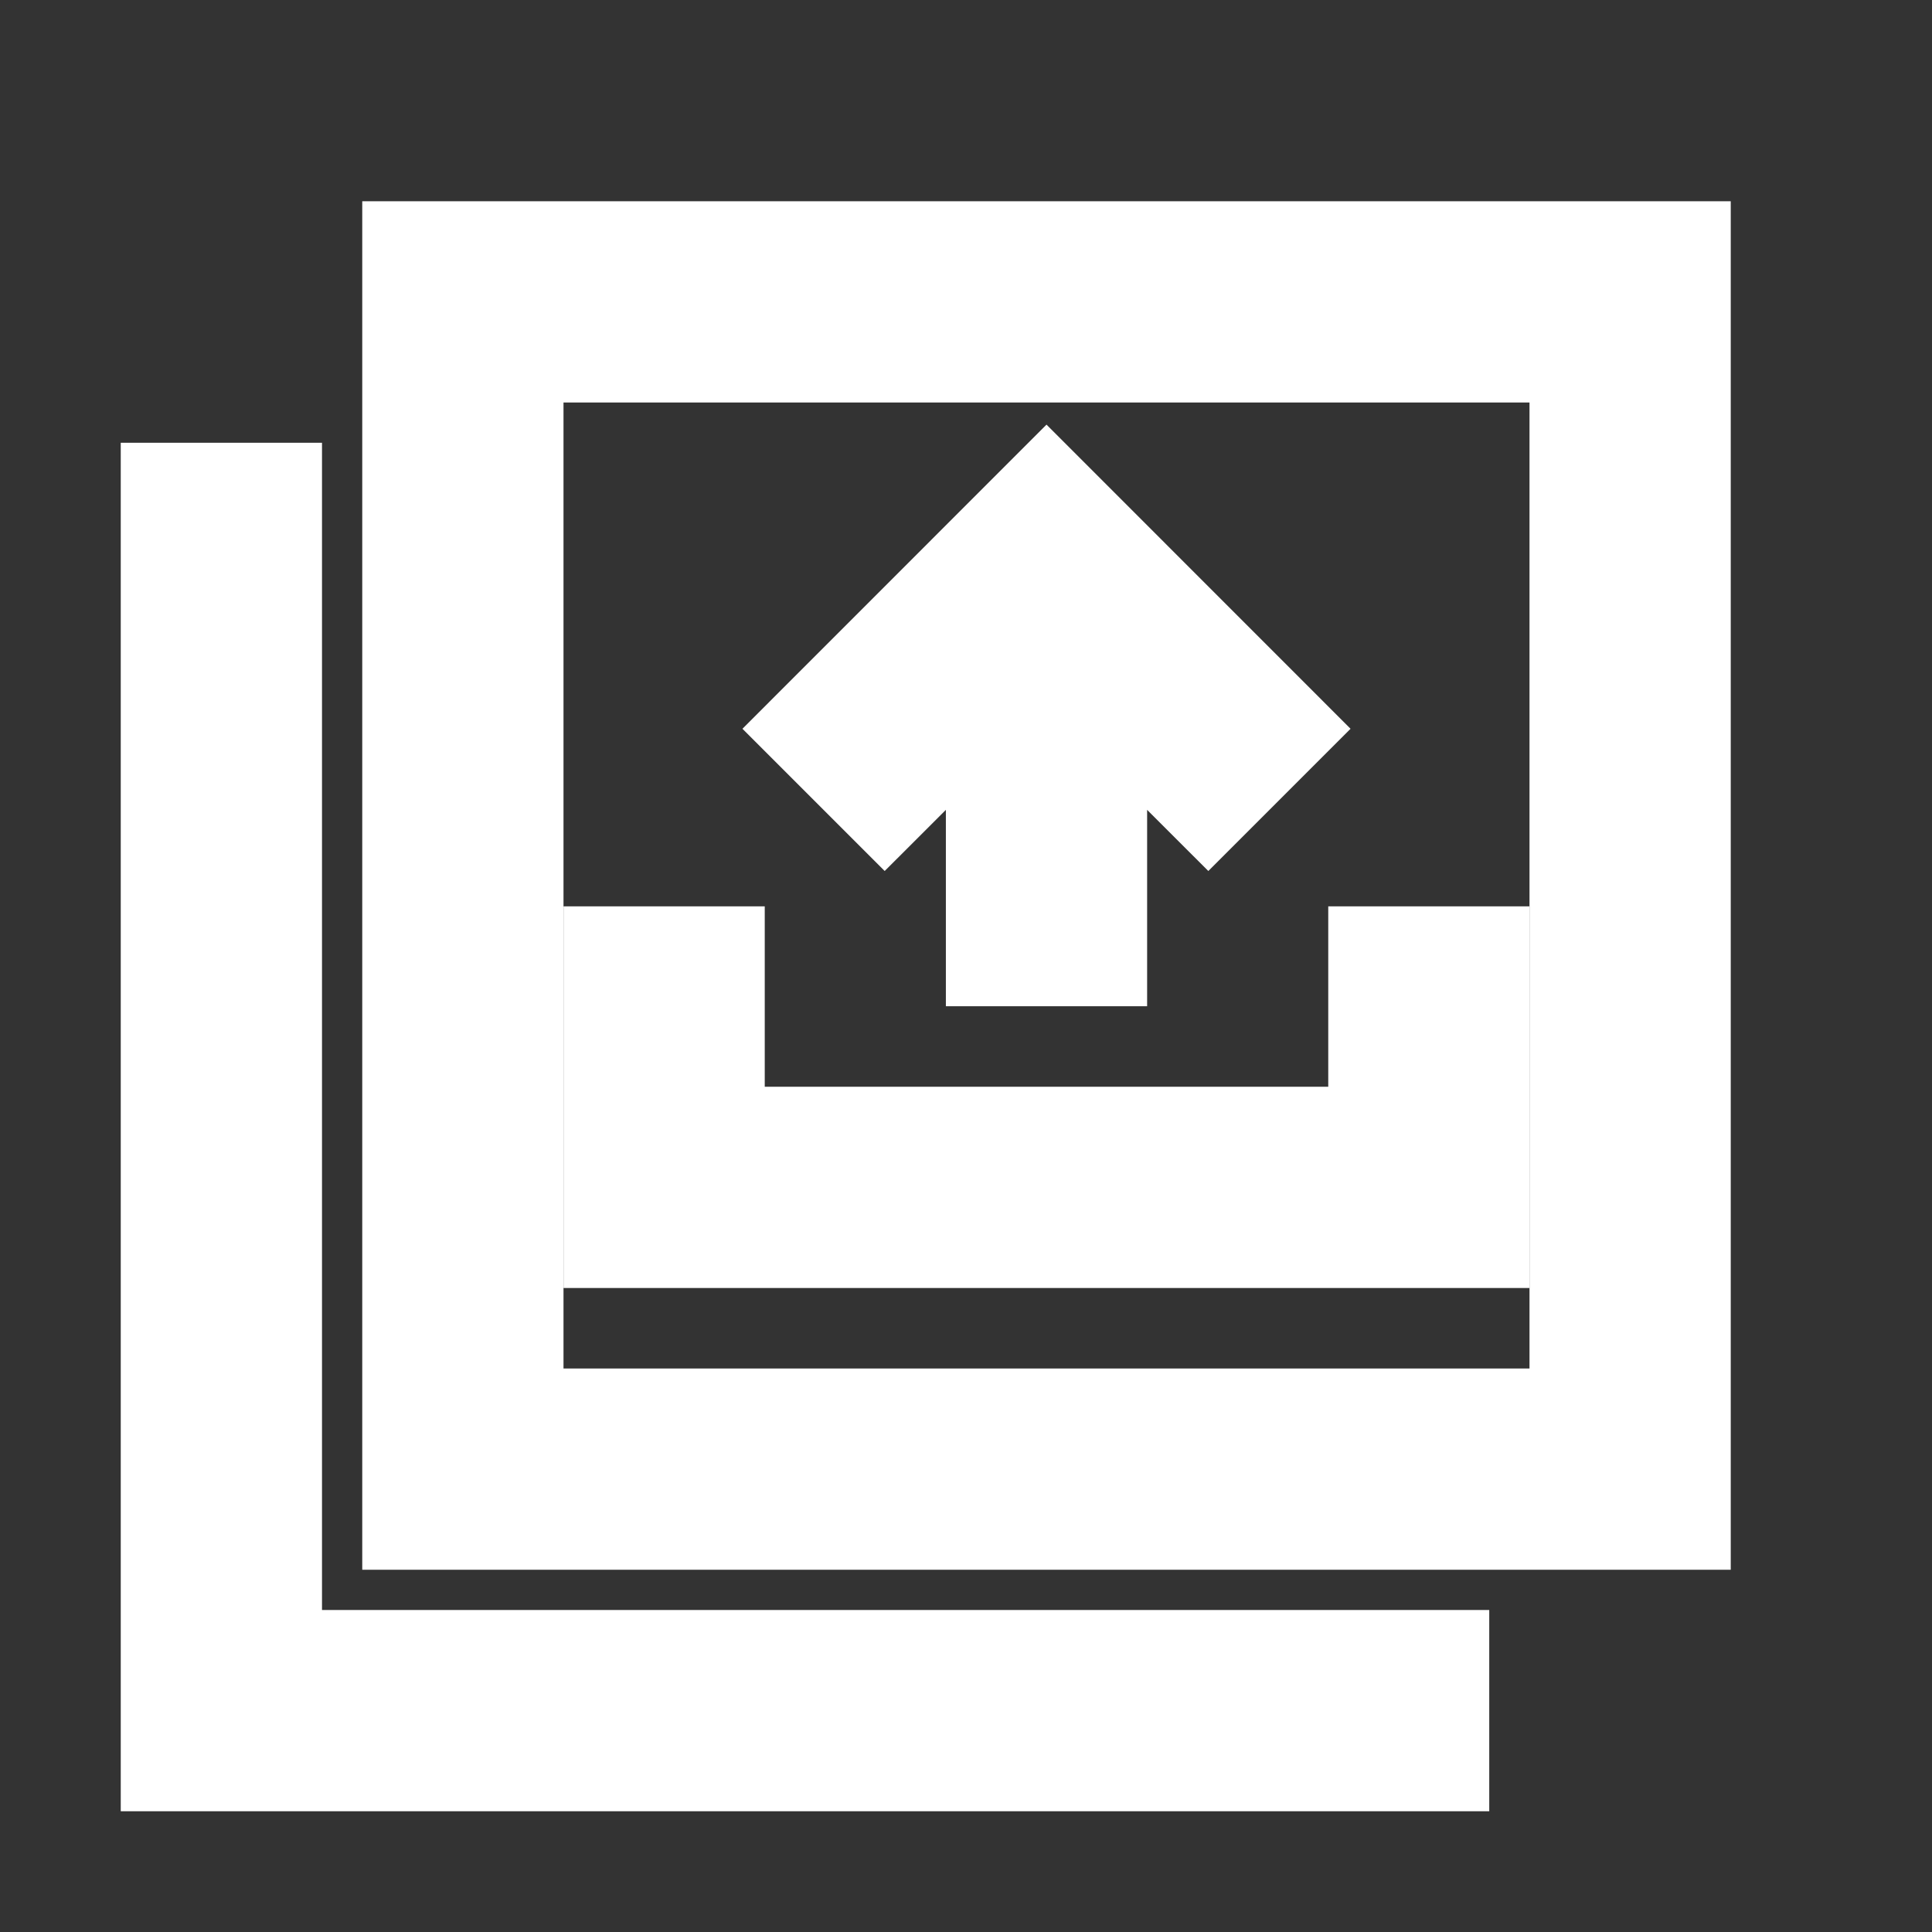 <!DOCTYPE svg PUBLIC "-//W3C//DTD SVG 1.1//EN" "http://www.w3.org/Graphics/SVG/1.1/DTD/svg11.dtd">
<!-- Uploaded to: SVG Repo, www.svgrepo.com, Transformed by: SVG Repo Mixer Tools -->
<svg width="800px" height="800px" viewBox="0 0 24 24" fill="none" xmlns="http://www.w3.org/2000/svg" stroke="#fff">
<rect x="0" y="0" width="24" height="24" fill="#333333" stroke="none"/>
<g id="SVGRepo_bgCarrier" stroke-width="0"/>
<g id="SVGRepo_tracerCarrier" stroke-linecap="round" stroke-linejoin="round"/>
<g id="SVGRepo_iconCarrier"> <path d="M7.5 15.5V11.759H9V14H17V11.759H18.5V15.5H7.5Z" fill="#fff"/> <path d="M10.99 10.113L12.25 8.854L12.25 12L13.75 12L13.75 8.854L15.01 10.113L16.07 9.053L13 5.982L9.93 9.053L10.99 10.113Z" fill="#fff"/> <path fill-rule="evenodd" clip-rule="evenodd" d="M5 3H21V19H5V3ZM6.5 4.5H19.5V17.5H6.5V4.5Z" fill="#fff"/> <path d="M2 6V22H18V20.5H3.5V6H2Z" fill="#fff"/> </g>
</svg>
